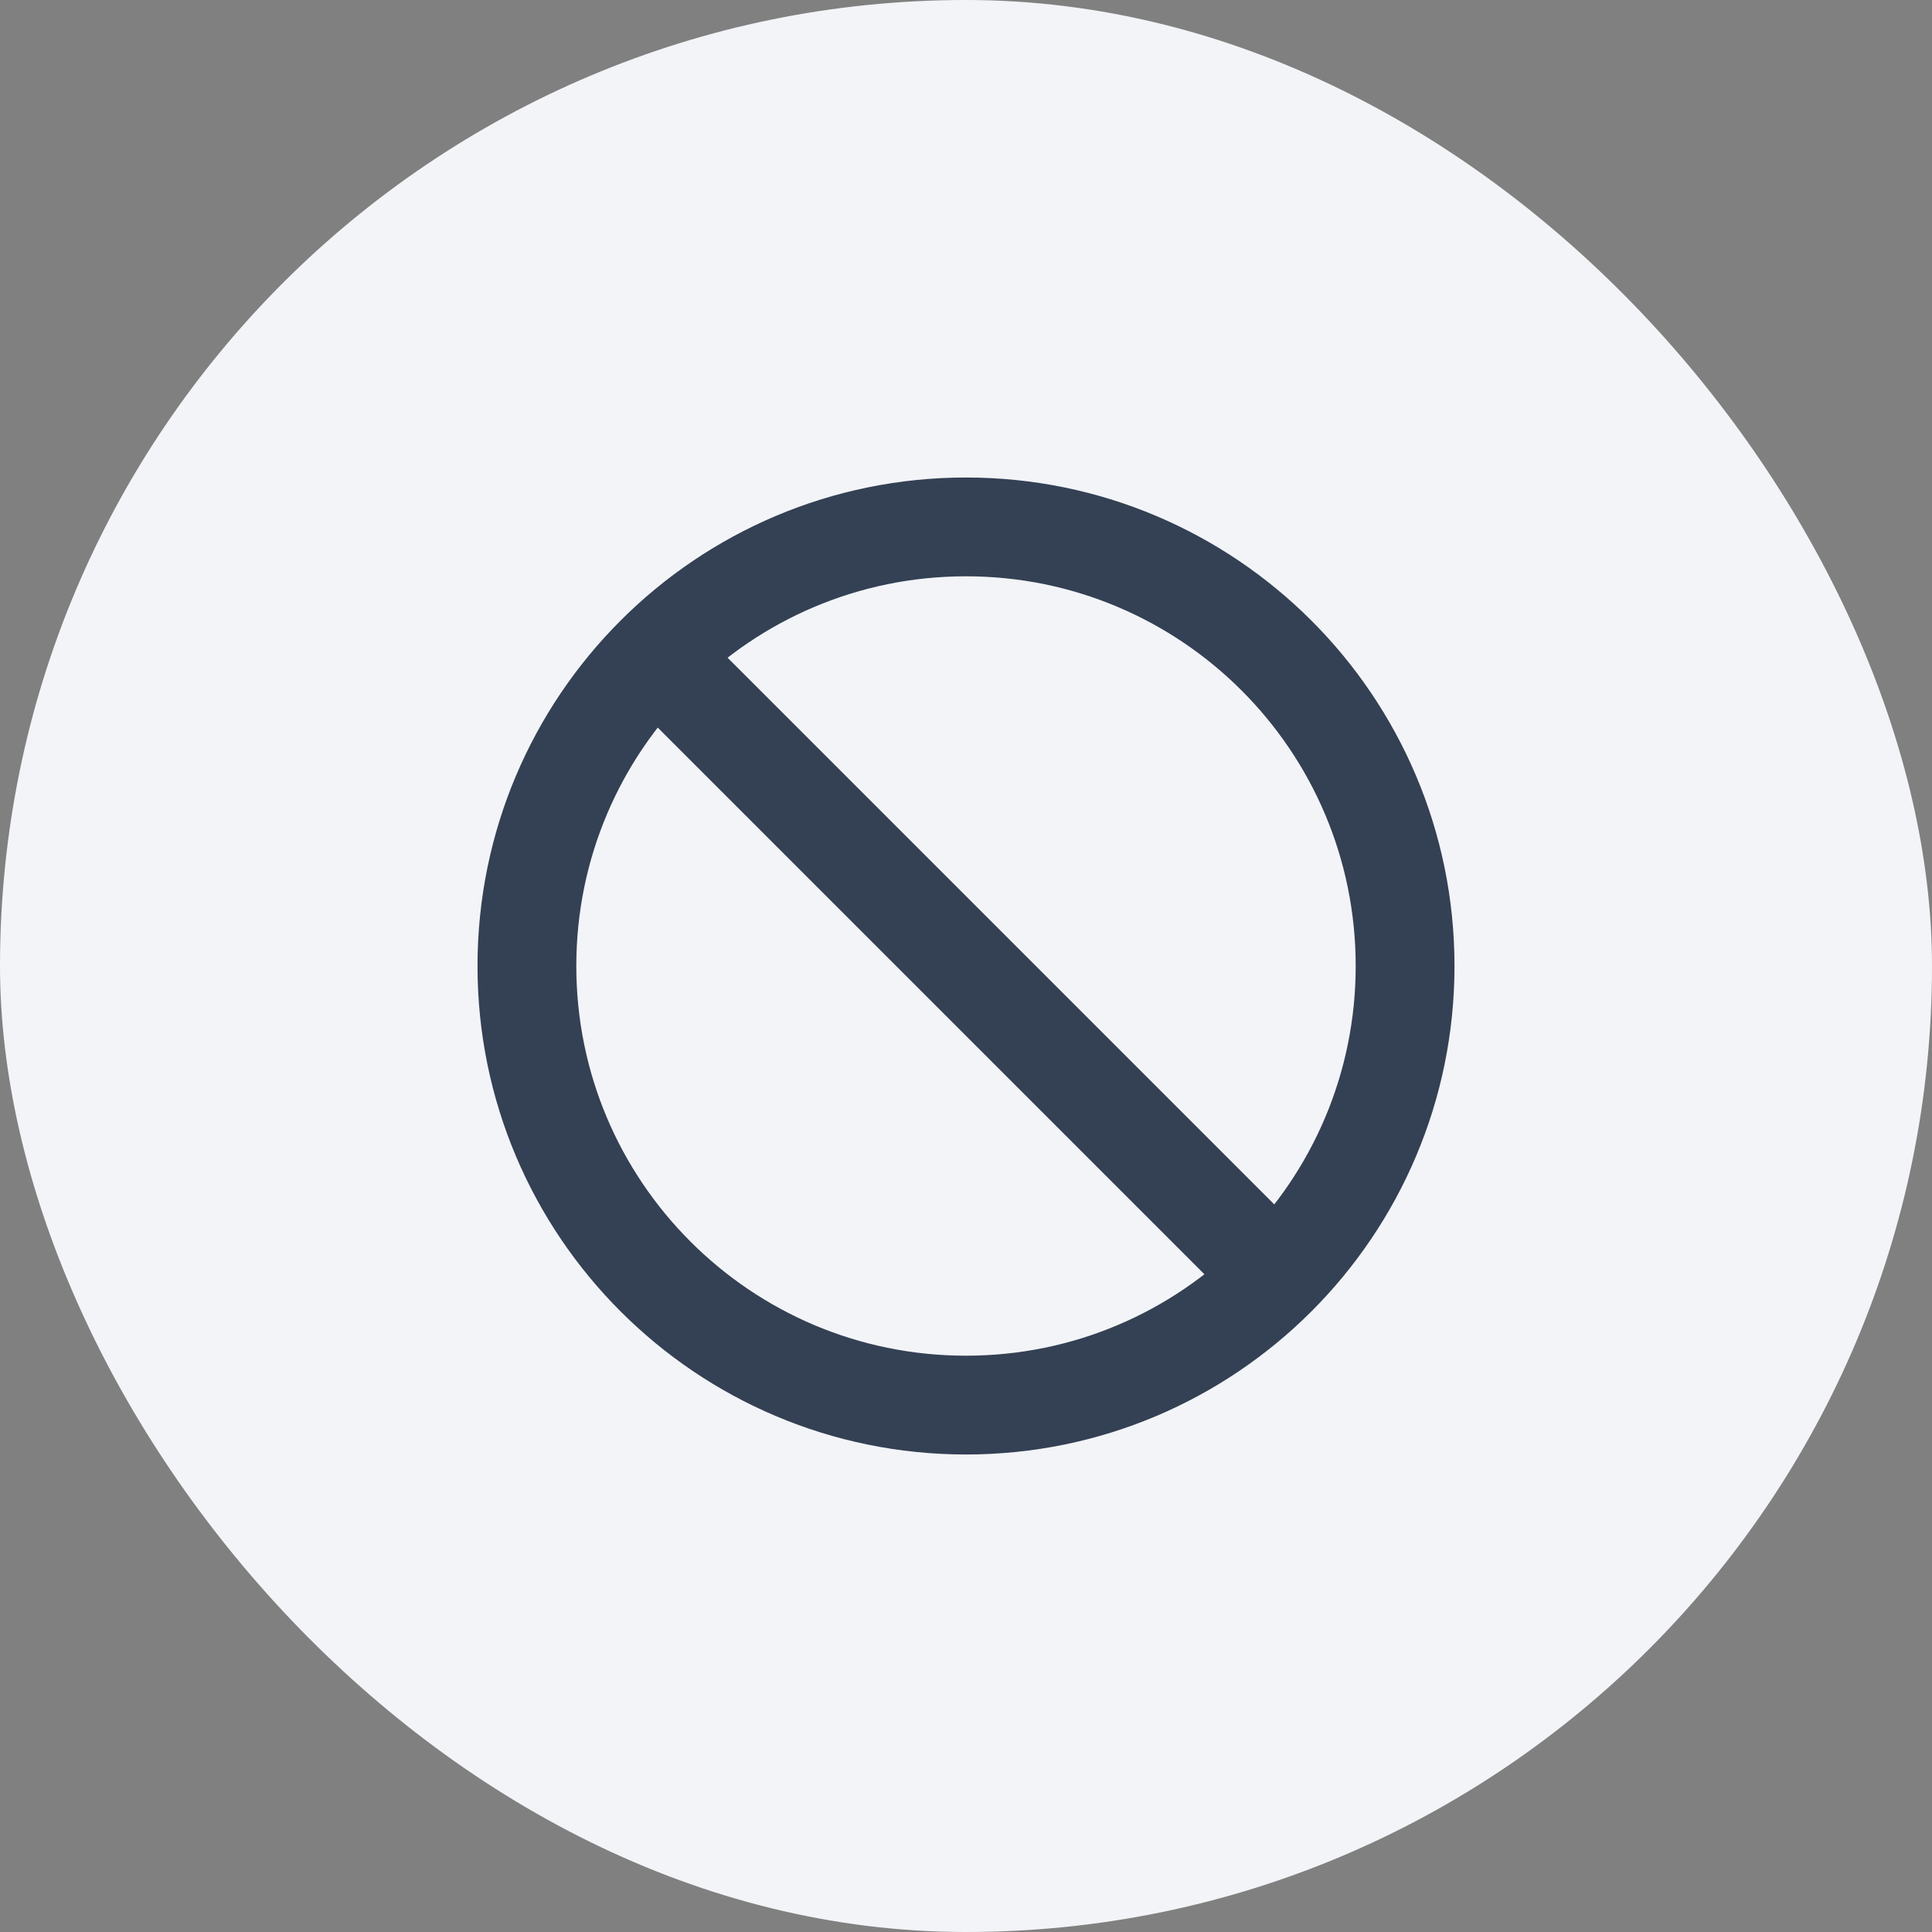 <svg width="44" height="44" viewBox="0 0 44 44" fill="none" xmlns="http://www.w3.org/2000/svg">
<rect x="0" y="0" width="44" height="44" fill="#808080" stroke="none"/>
<rect width="44" height="44" rx="22" fill="#F2F4F7"/>
<g clip-path="url(#clip0_1191_11193)">
<path d="M14.93 14.93L29.07 29.07M32 22C32 27.523 27.523 32 22 32C16.477 32 12 27.523 12 22C12 16.477 16.477 12 22 12C27.523 12 32 16.477 32 22Z" stroke="#344054" stroke-width="2.25" stroke-linecap="round" stroke-linejoin="round"/>
</g>
<defs>
<clipPath id="clip0_1191_11193">
<rect width="24" height="24" fill="white" transform="translate(10 10)"/>
</clipPath>
</defs>
</svg>

